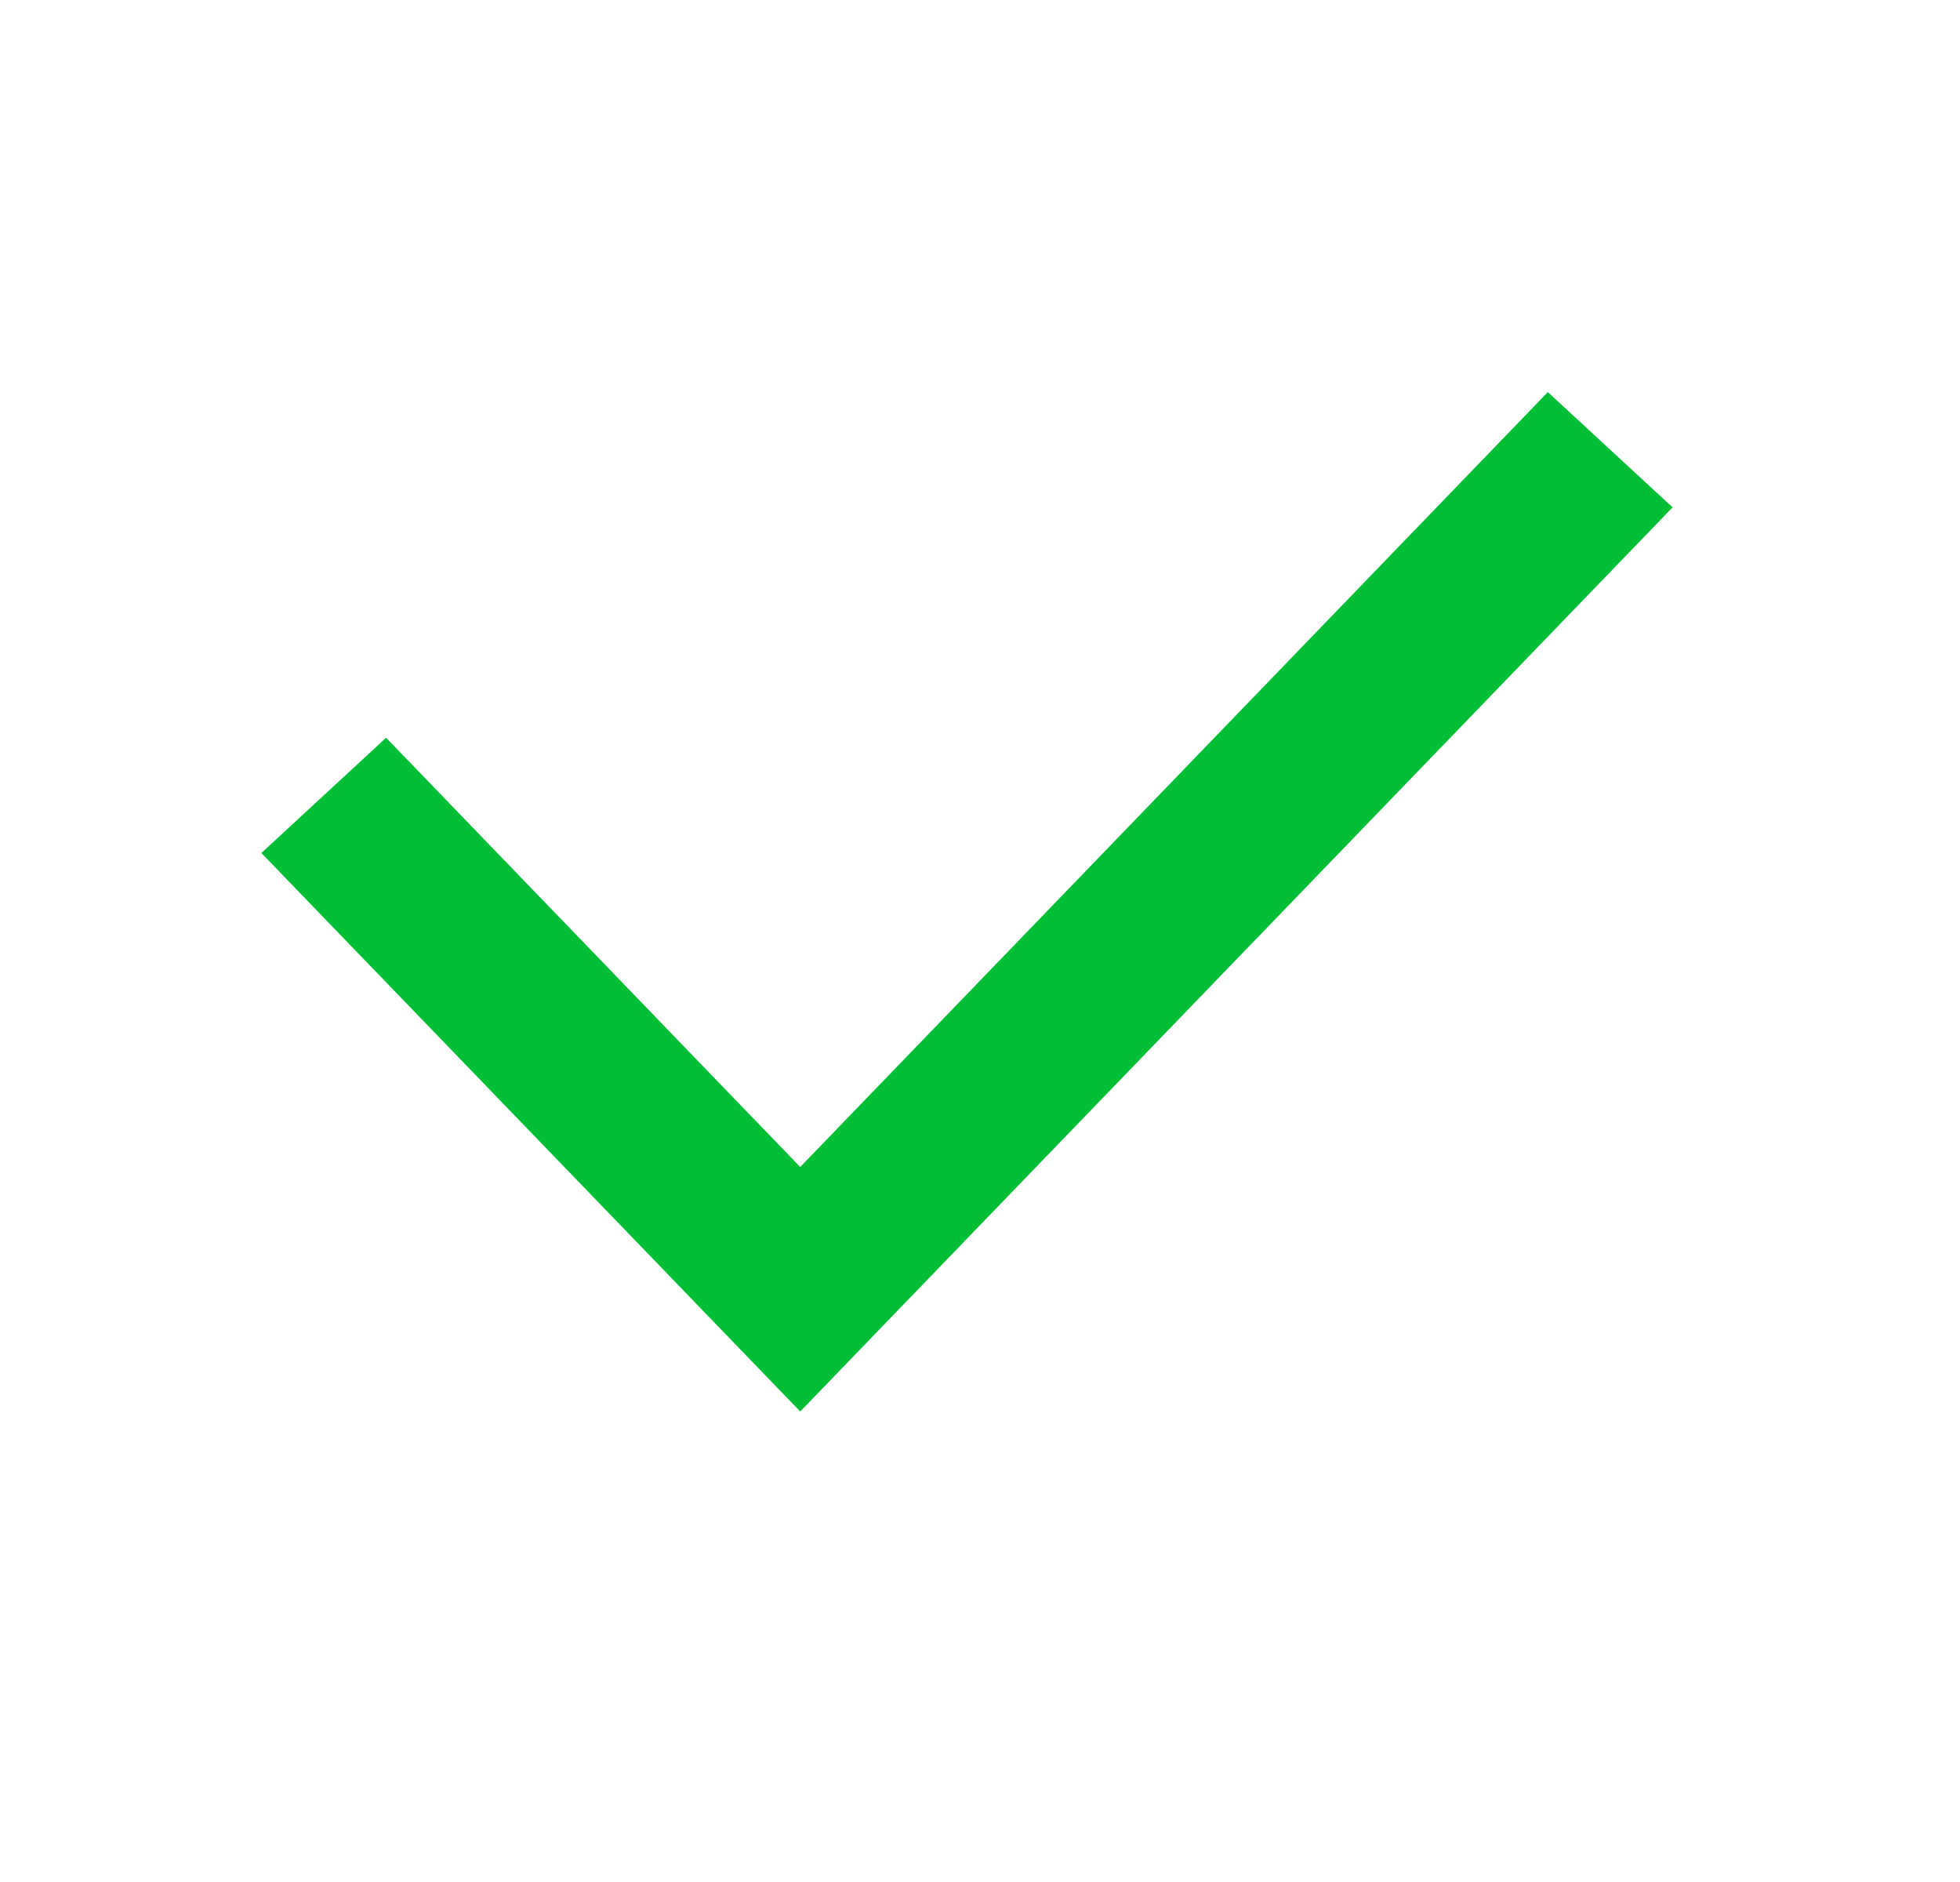 <svg width="25" height="24" viewBox="0 0 25 24" fill="none" xmlns="http://www.w3.org/2000/svg">
<path fill-rule="evenodd" clip-rule="evenodd" d="M21.334 6.47L10.207 18L3.334 10.878L4.925 9.408L10.207 14.882L19.743 5L21.334 6.47Z" fill="#00BF36"/>
</svg>
